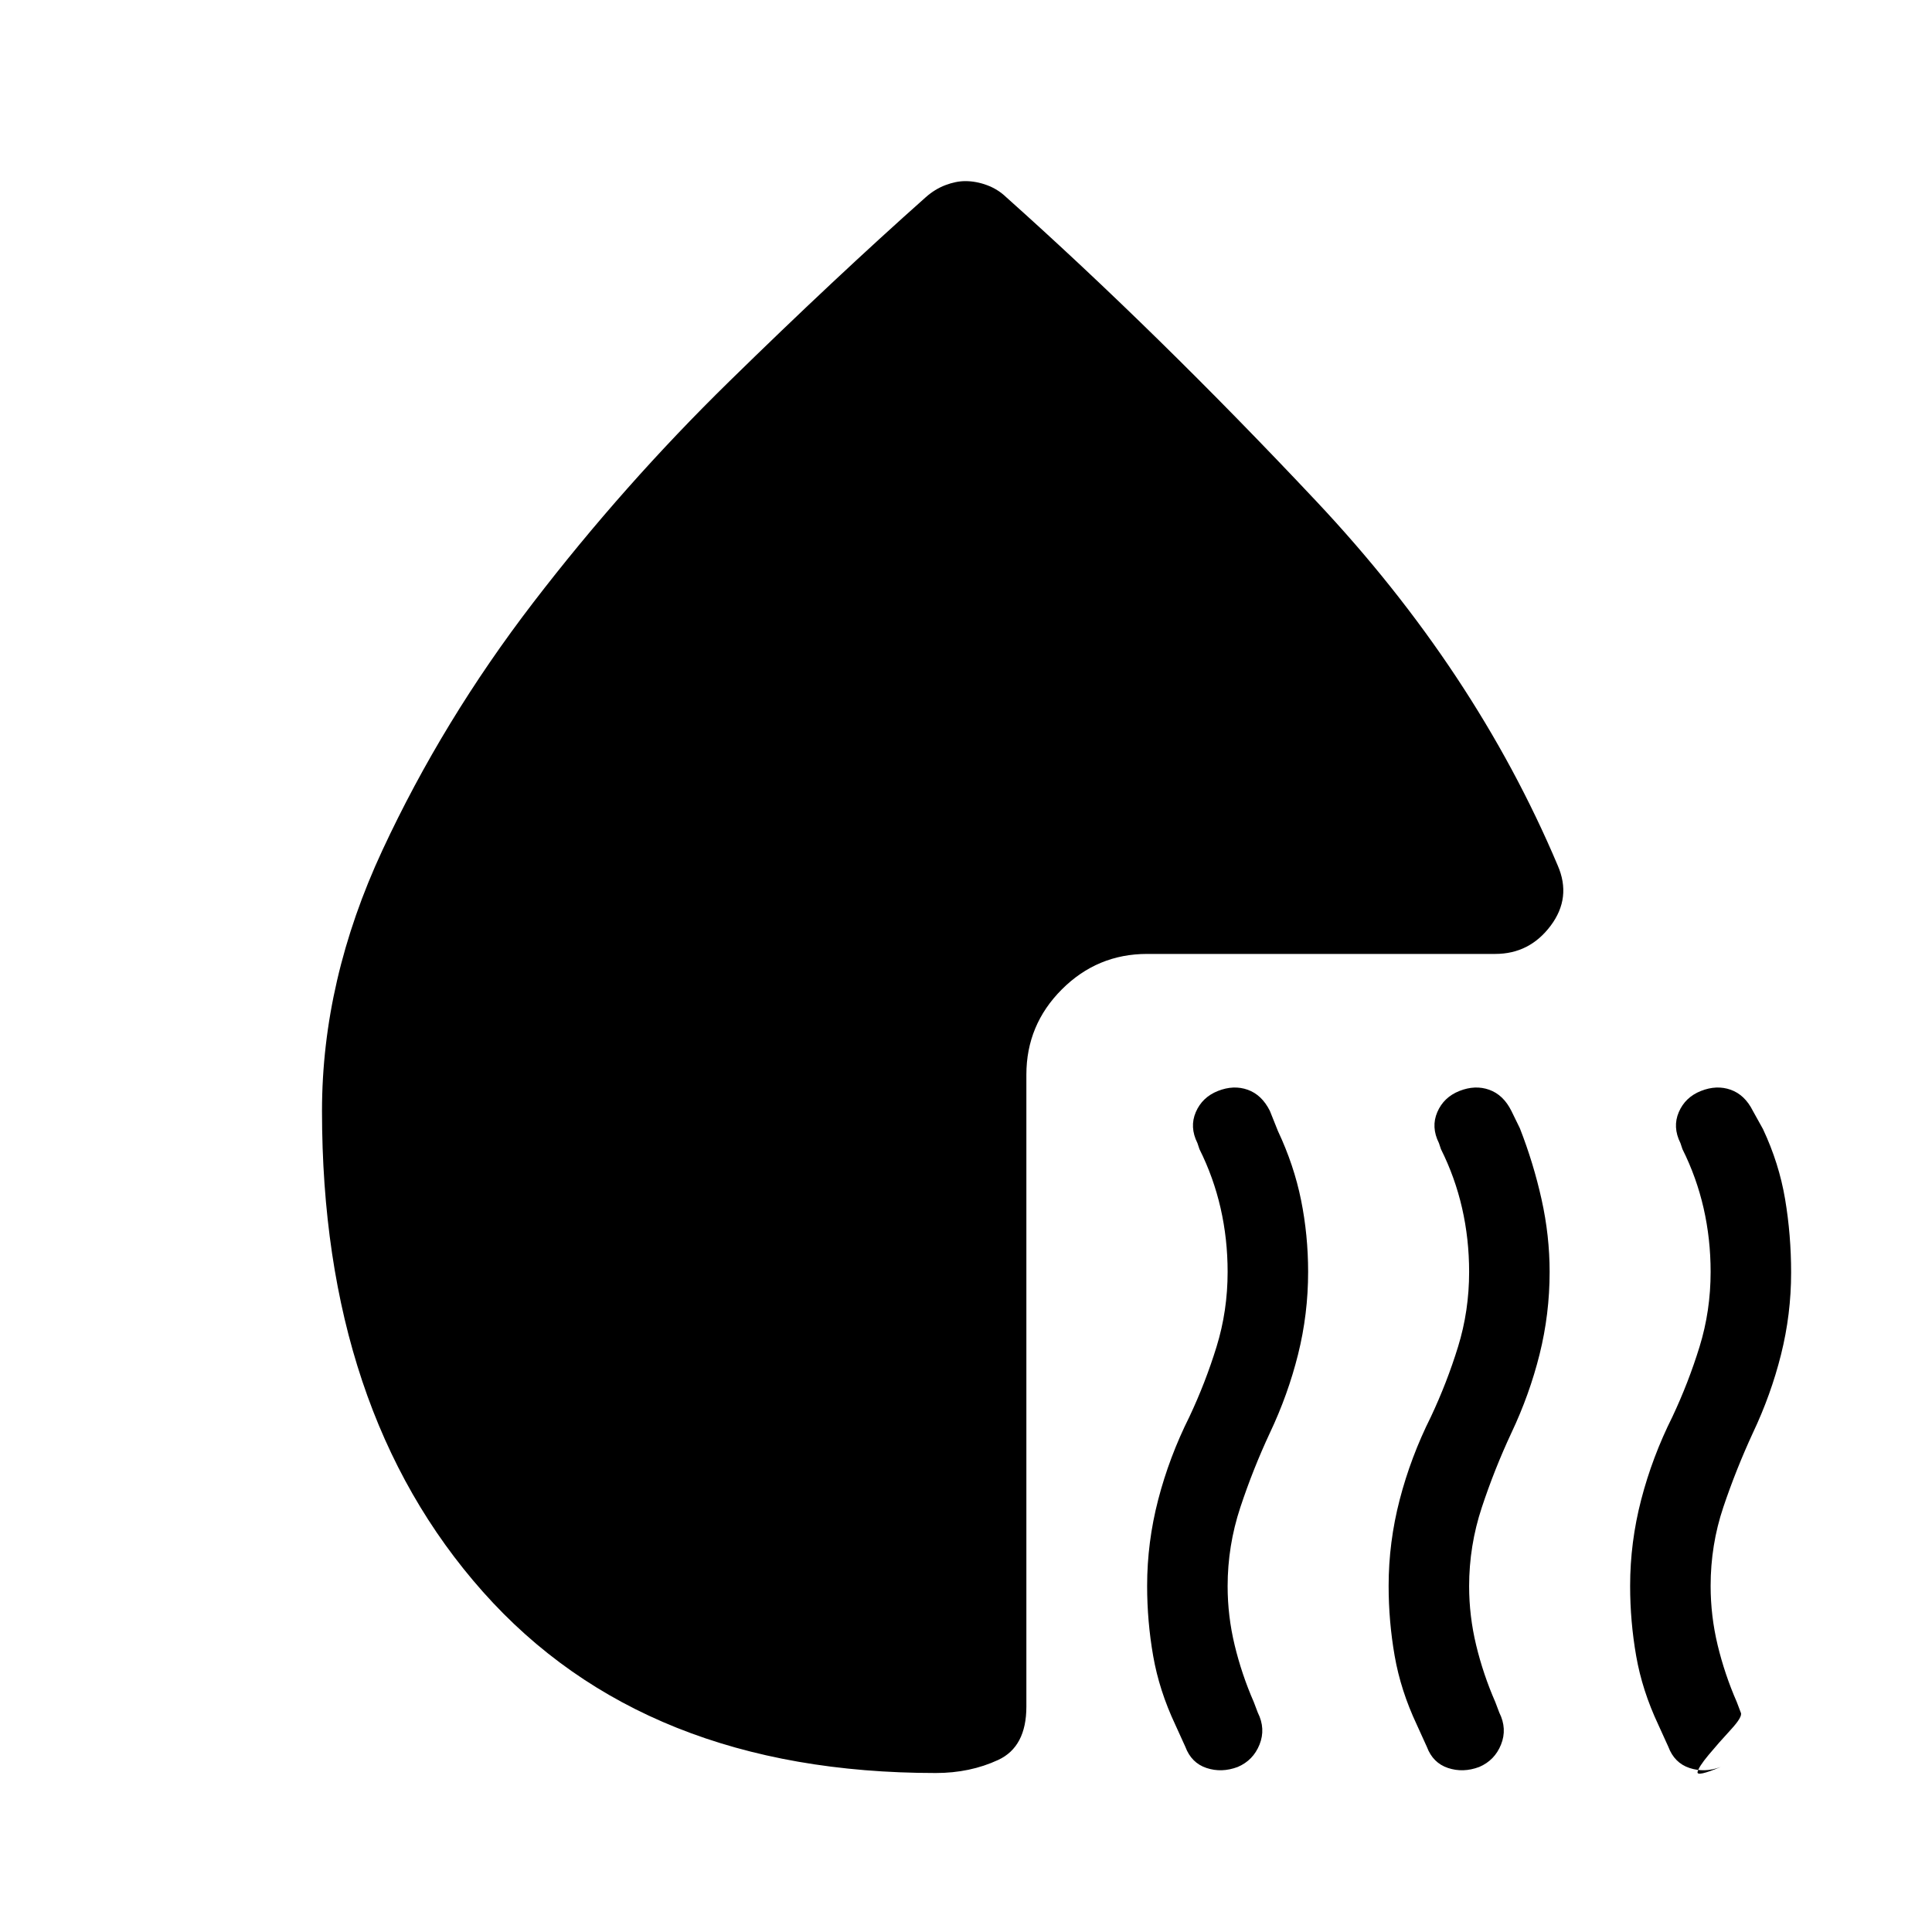 <svg xmlns="http://www.w3.org/2000/svg" width="48" height="48" viewBox="0 -960 960 960"><path d="M615-82q-8 3-15.5.5T589-92l-5-11q-8-17-11-34.179-3-17.178-3-34.821 0-21.662 5.5-42.831Q581-236 591-256q8-17 13.5-34.824Q610-308.648 610-328q0-16.395-3.5-31.698Q603-375 596-389l-1-3q-4-8-.806-15.412 3.193-7.412 11-10.5Q613-421 620-418.5q7 2.5 11 10.5l4 10q8 17 11.5 34.362Q650-346.276 650-328q0 20.969-5 40.984Q640-267 631-248q-8.4 17.988-14.7 37.035-6.3 19.046-6.3 39.151 0 14.814 3.5 29.314t9.5 28.222l2 5.278q4 8 .85 15.862T615-82Zm120 0q-8 3-15.5.5T709-92l-5-11q-8-17-11-34.179-3-17.178-3-34.821 0-21.662 5.5-42.831Q701-236 711-256q8-17 13.5-34.824Q730-308.648 730-328q0-16.395-3.5-31.698Q723-375 716-389l-1-3q-4-8-.806-15.412 3.193-7.412 11-10.5Q733-421 740-418.5q7 2.5 11 10.5l4.231 8.667Q762-382 766-364t4 36q0 20.969-5 40.984Q760-267 751-248q-8.4 17.988-14.7 37.035-6.3 19.046-6.3 39.151 0 14.814 3.5 29.314t9.5 28.222l2 5.278q4 8 .85 15.862T735-82Zm110.194-335.912Q853-421 860-418.5q7 2.5 11 10.5l5 9q8 17 11 34.812 3 17.813 3 36.563Q890-307 885-287t-14 39q-8.4 18.2-14.7 36.935-6.3 18.736-6.3 39.077 0 14.988 3.5 29.488t9.5 28.222l2 5.278q1 2-5 8.5T849-88q-5 6-5.5 8.5T855-82q-8 3-15.5.5T829-92l-5-11q-8-17-11-34.179-3-17.178-3-34.821 0-21.662 5.5-42.831Q821-236 831-256q8-17 13.5-34.824Q850-308.648 850-328q0-16.395-3.5-31.698Q843-375 836-389l-1-3q-4-8-.806-15.412 3.193-7.412 11-10.5ZM479.667-870q5.333 0 10.75 2 5.416 2 9.583 6 75 67 154 151t120 181q7 16-3.5 30T743-486H570q-24.75 0-42.375 17.625T510-426v314q0 20-14 26.5T465-79q-145 0-225-90t-80-239q0-65 30-129.5t74.921-123.032q44.922-58.532 97.5-110Q415-822 460-862q4.5-4 9.75-6t9.917-2Z"/></svg>
